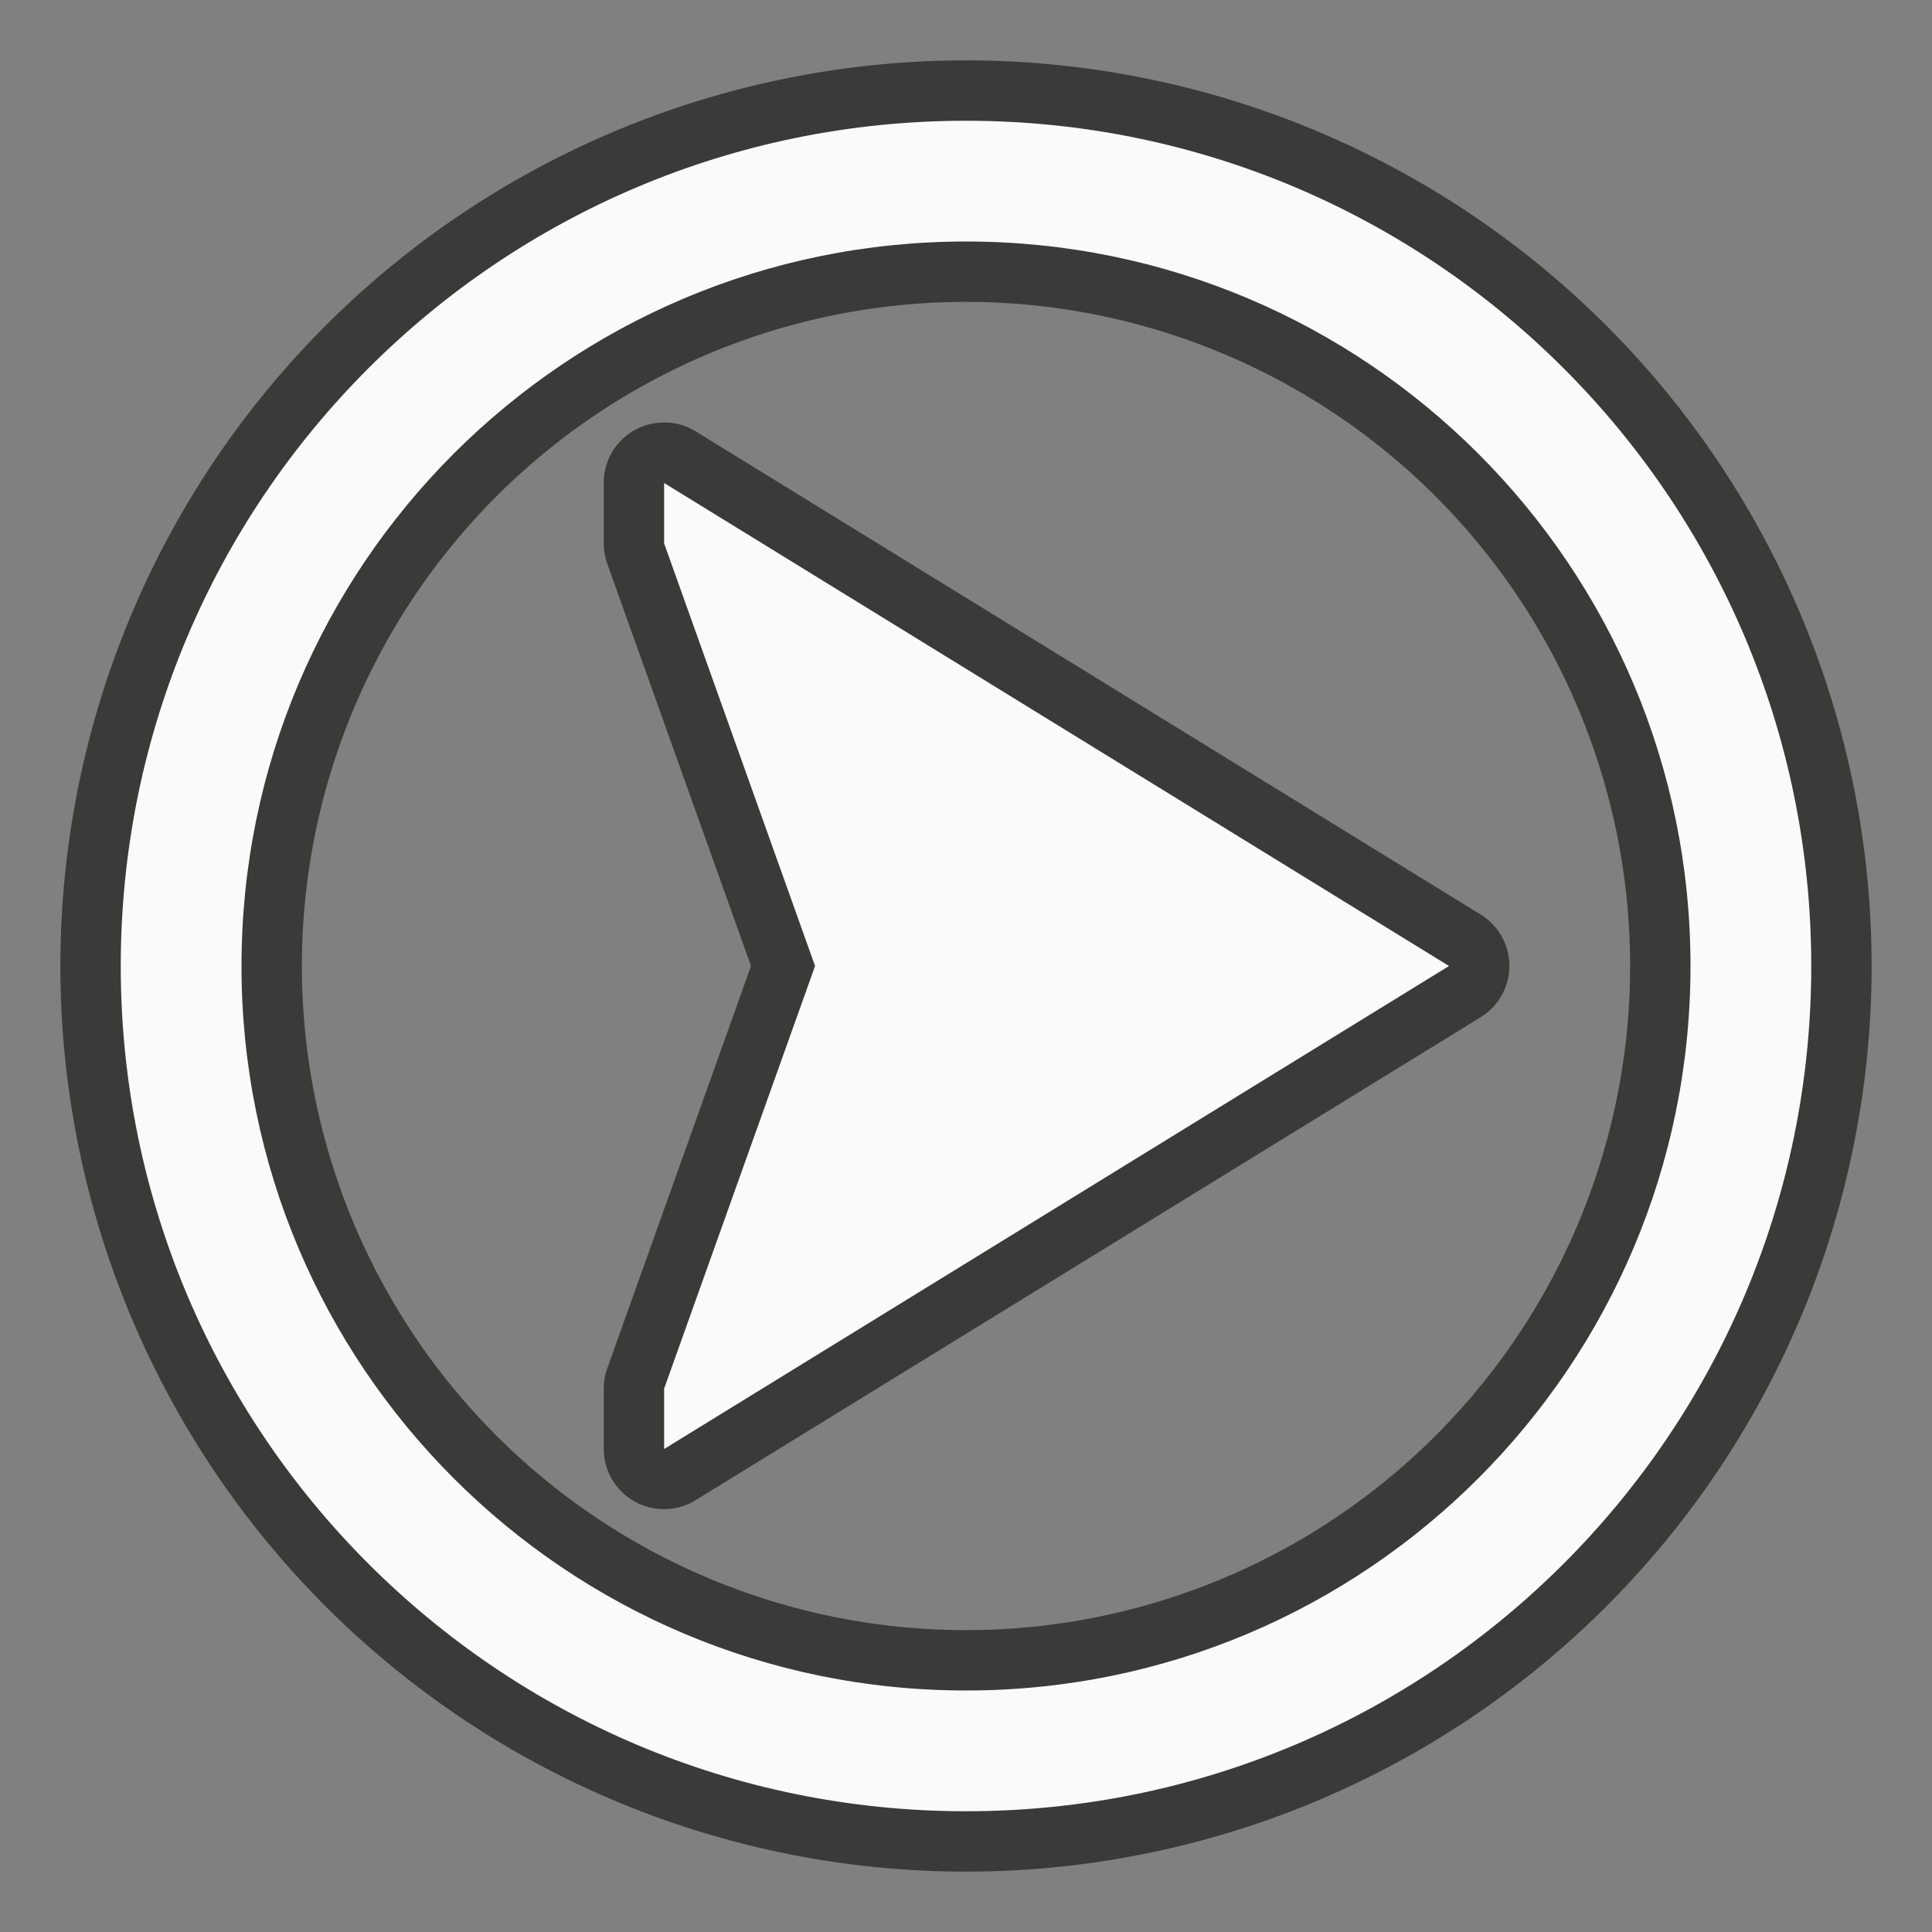 <svg height="32" viewBox="0 0 20.48 20.48" width="32" xmlns="http://www.w3.org/2000/svg"><rect x="0" y="0" width="20.48" height="20.48" fill="#808080" stroke="none"/><path d="m10.24.64a9.6 9.6 0 0 0 -9.6 9.6 9.6 9.6 0 0 0 9.6 9.6 9.6 9.6 0 0 0 9.6-9.6 9.6 9.6 0 0 0 -9.6-9.6zm0 2.56a7.04 7.04 0 0 1 7.04 7.04 7.04 7.04 0 0 1 -7.04 7.04 7.04 7.04 0 0 1 -7.04-7.04 7.04 7.04 0 0 1 7.04-7.04zm-3.188 1.279a.639.639 0 0 0 -.326.081.639.639 0 0 0 -.326.559v.641a.639.639 0 0 0 .037.215l1.524 4.265-1.524 4.266a.639.639 0 0 0 -.037.215v.637a.639.639 0 0 0 .973.545l8.321-5.119a.639.639 0 0 0 .001-1.09l-8.32-5.121a.639.639 0 0 0 -.323-.095z" fill="#3a3a38" stroke-linecap="square" stroke-opacity=".567" stroke-width=".64"/><path d="m10.24 1.28c-4.948 0-8.96 4.012-8.96 8.96 0 4.948 4.012 8.96 8.96 8.96 4.948 0 8.96-4.012 8.96-8.96 0-4.948-4.012-8.96-8.96-8.96zm0 1.28c4.242 0 7.68 3.438 7.68 7.68s-3.438 7.68-7.68 7.68c-4.242 0-7.68-3.438-7.68-7.68s3.438-7.68 7.68-7.68zm-3.2 2.56v.64l1.6 4.48-1.6 4.48v.64l8.32-5.12z" fill="#fafafa" stroke-width=".64"/></svg>